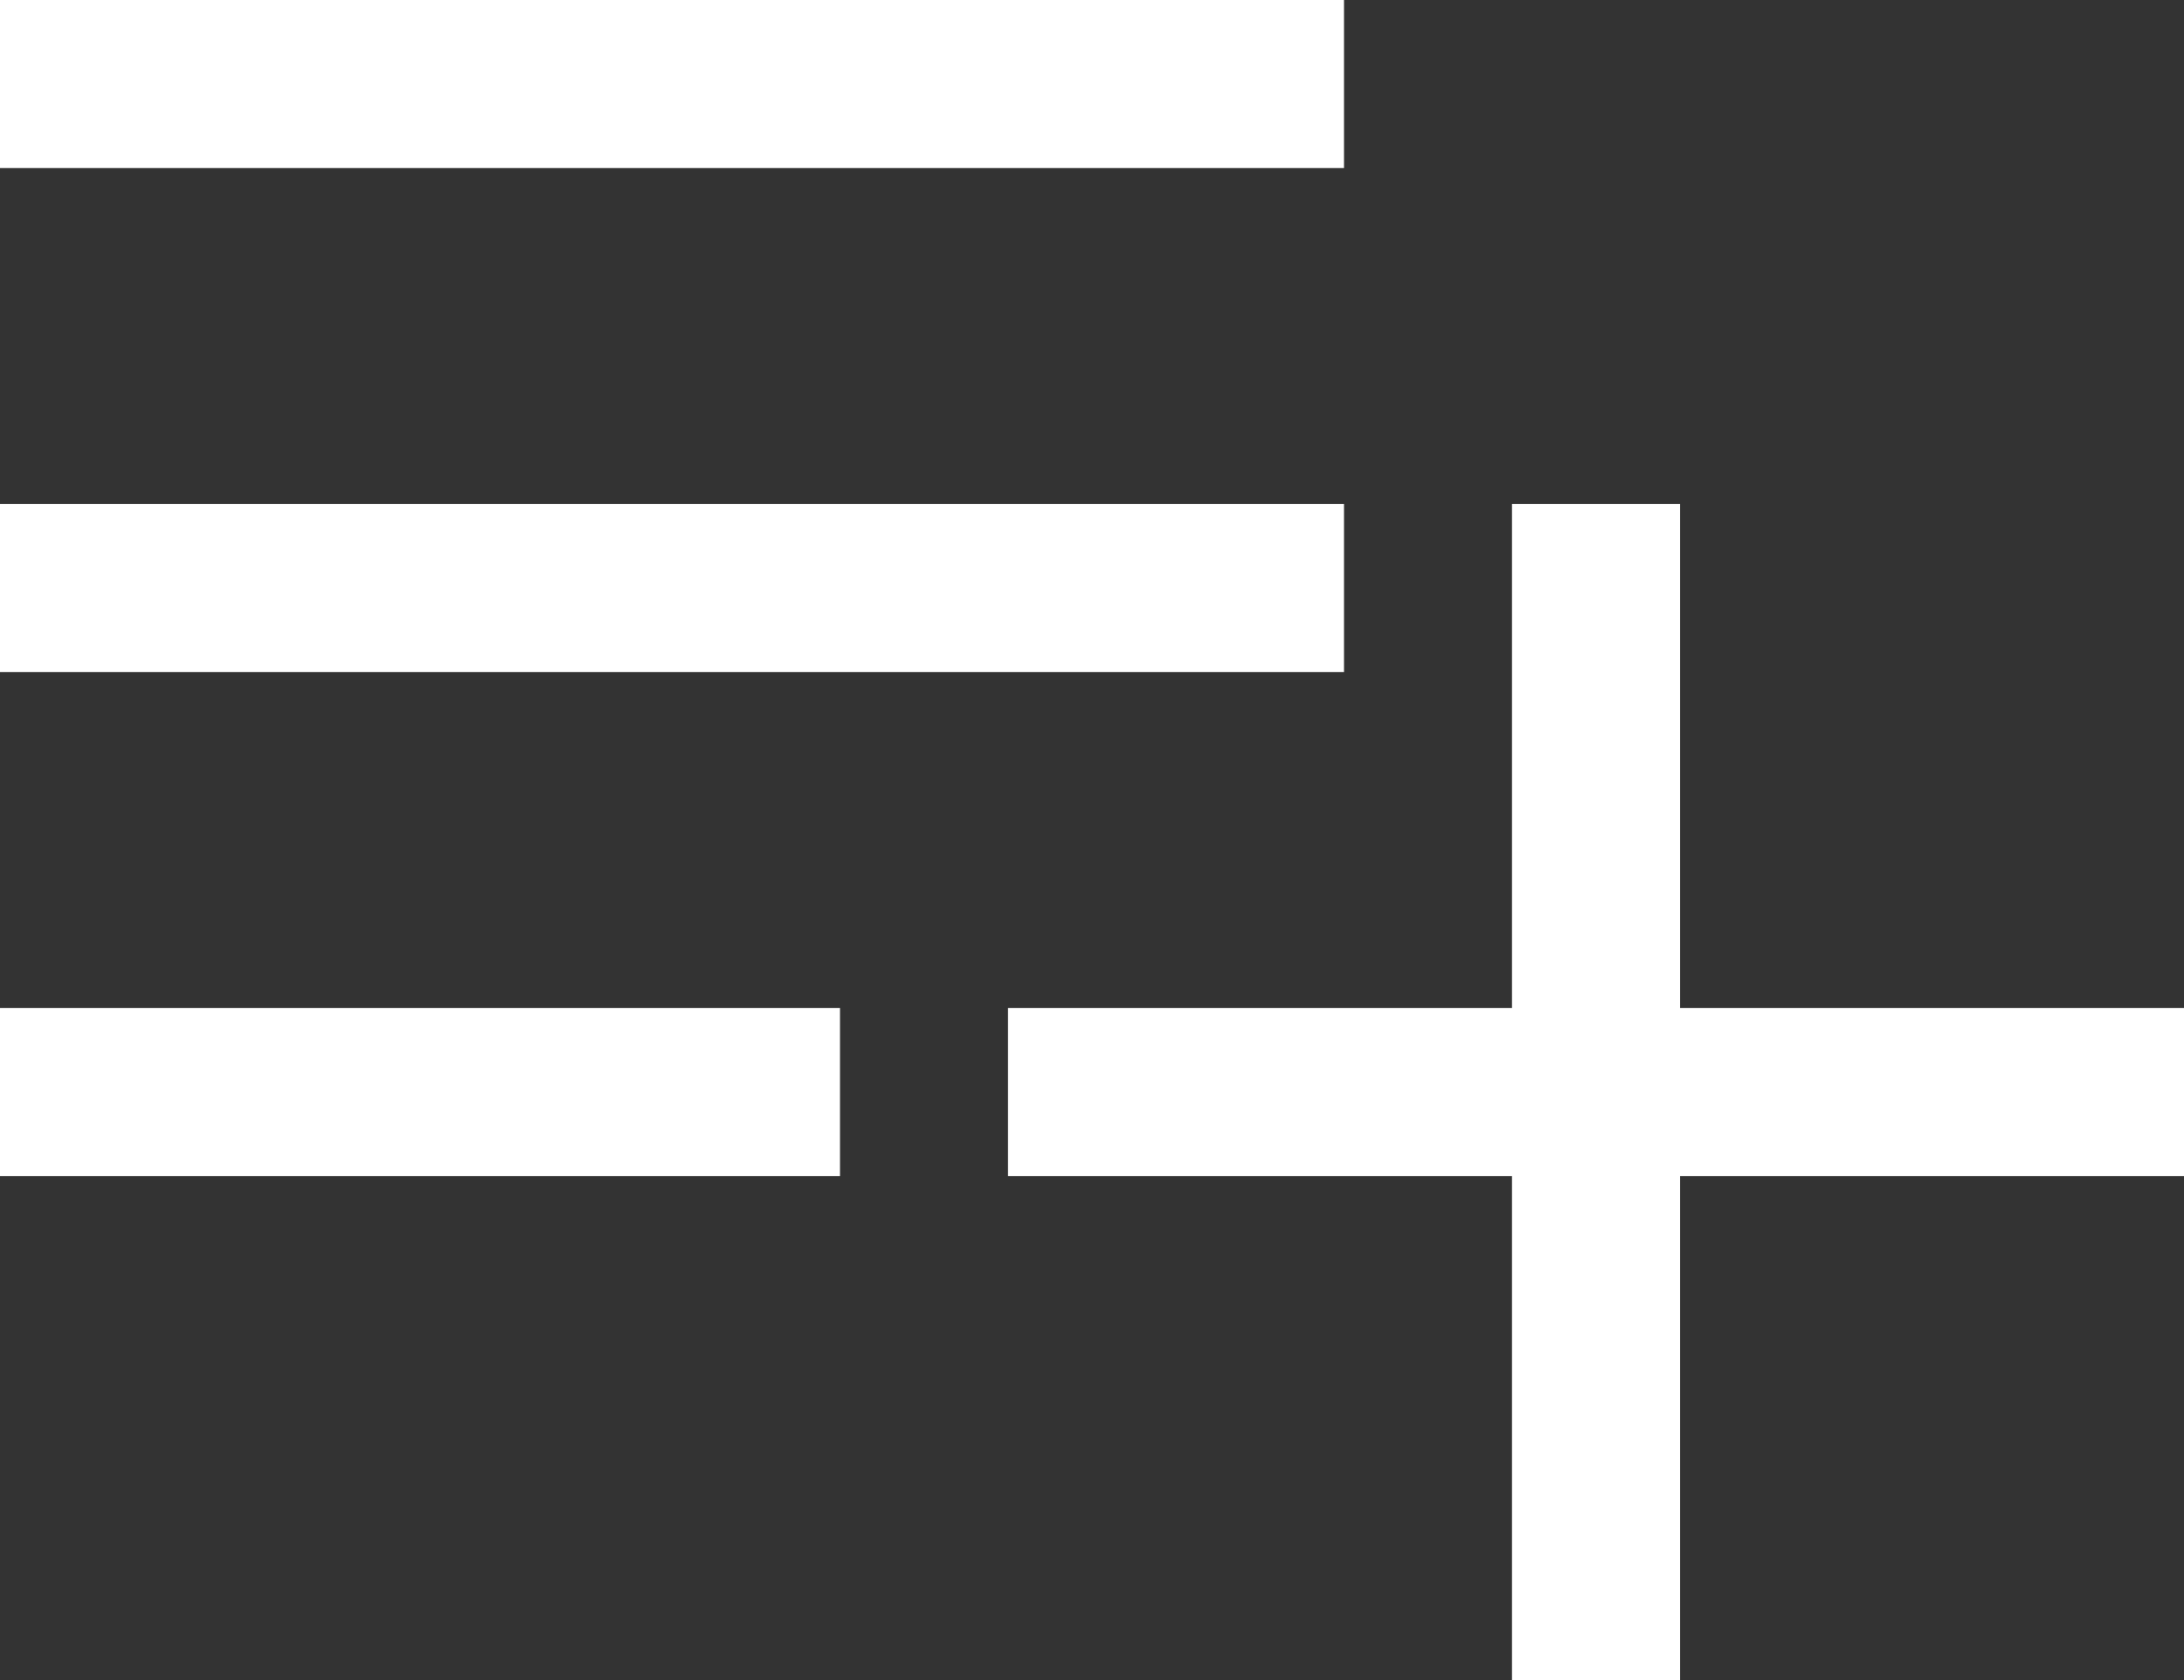 <svg height="10" viewbox="0 0 13 10" width="13" xmlns="http://www.w3.org/2000/svg"><rect width="100%" height="100%" fill="#333333" stroke="none"/><path d="M9 6H6v1h3v3h1V7h3V6h-3V3H9v3zM0 0h8v1H0V0zm0 3h8v1H0V3zm0 3h5v1H0V6z" fill="#FFF" fill-rule="evenodd"></path></svg>